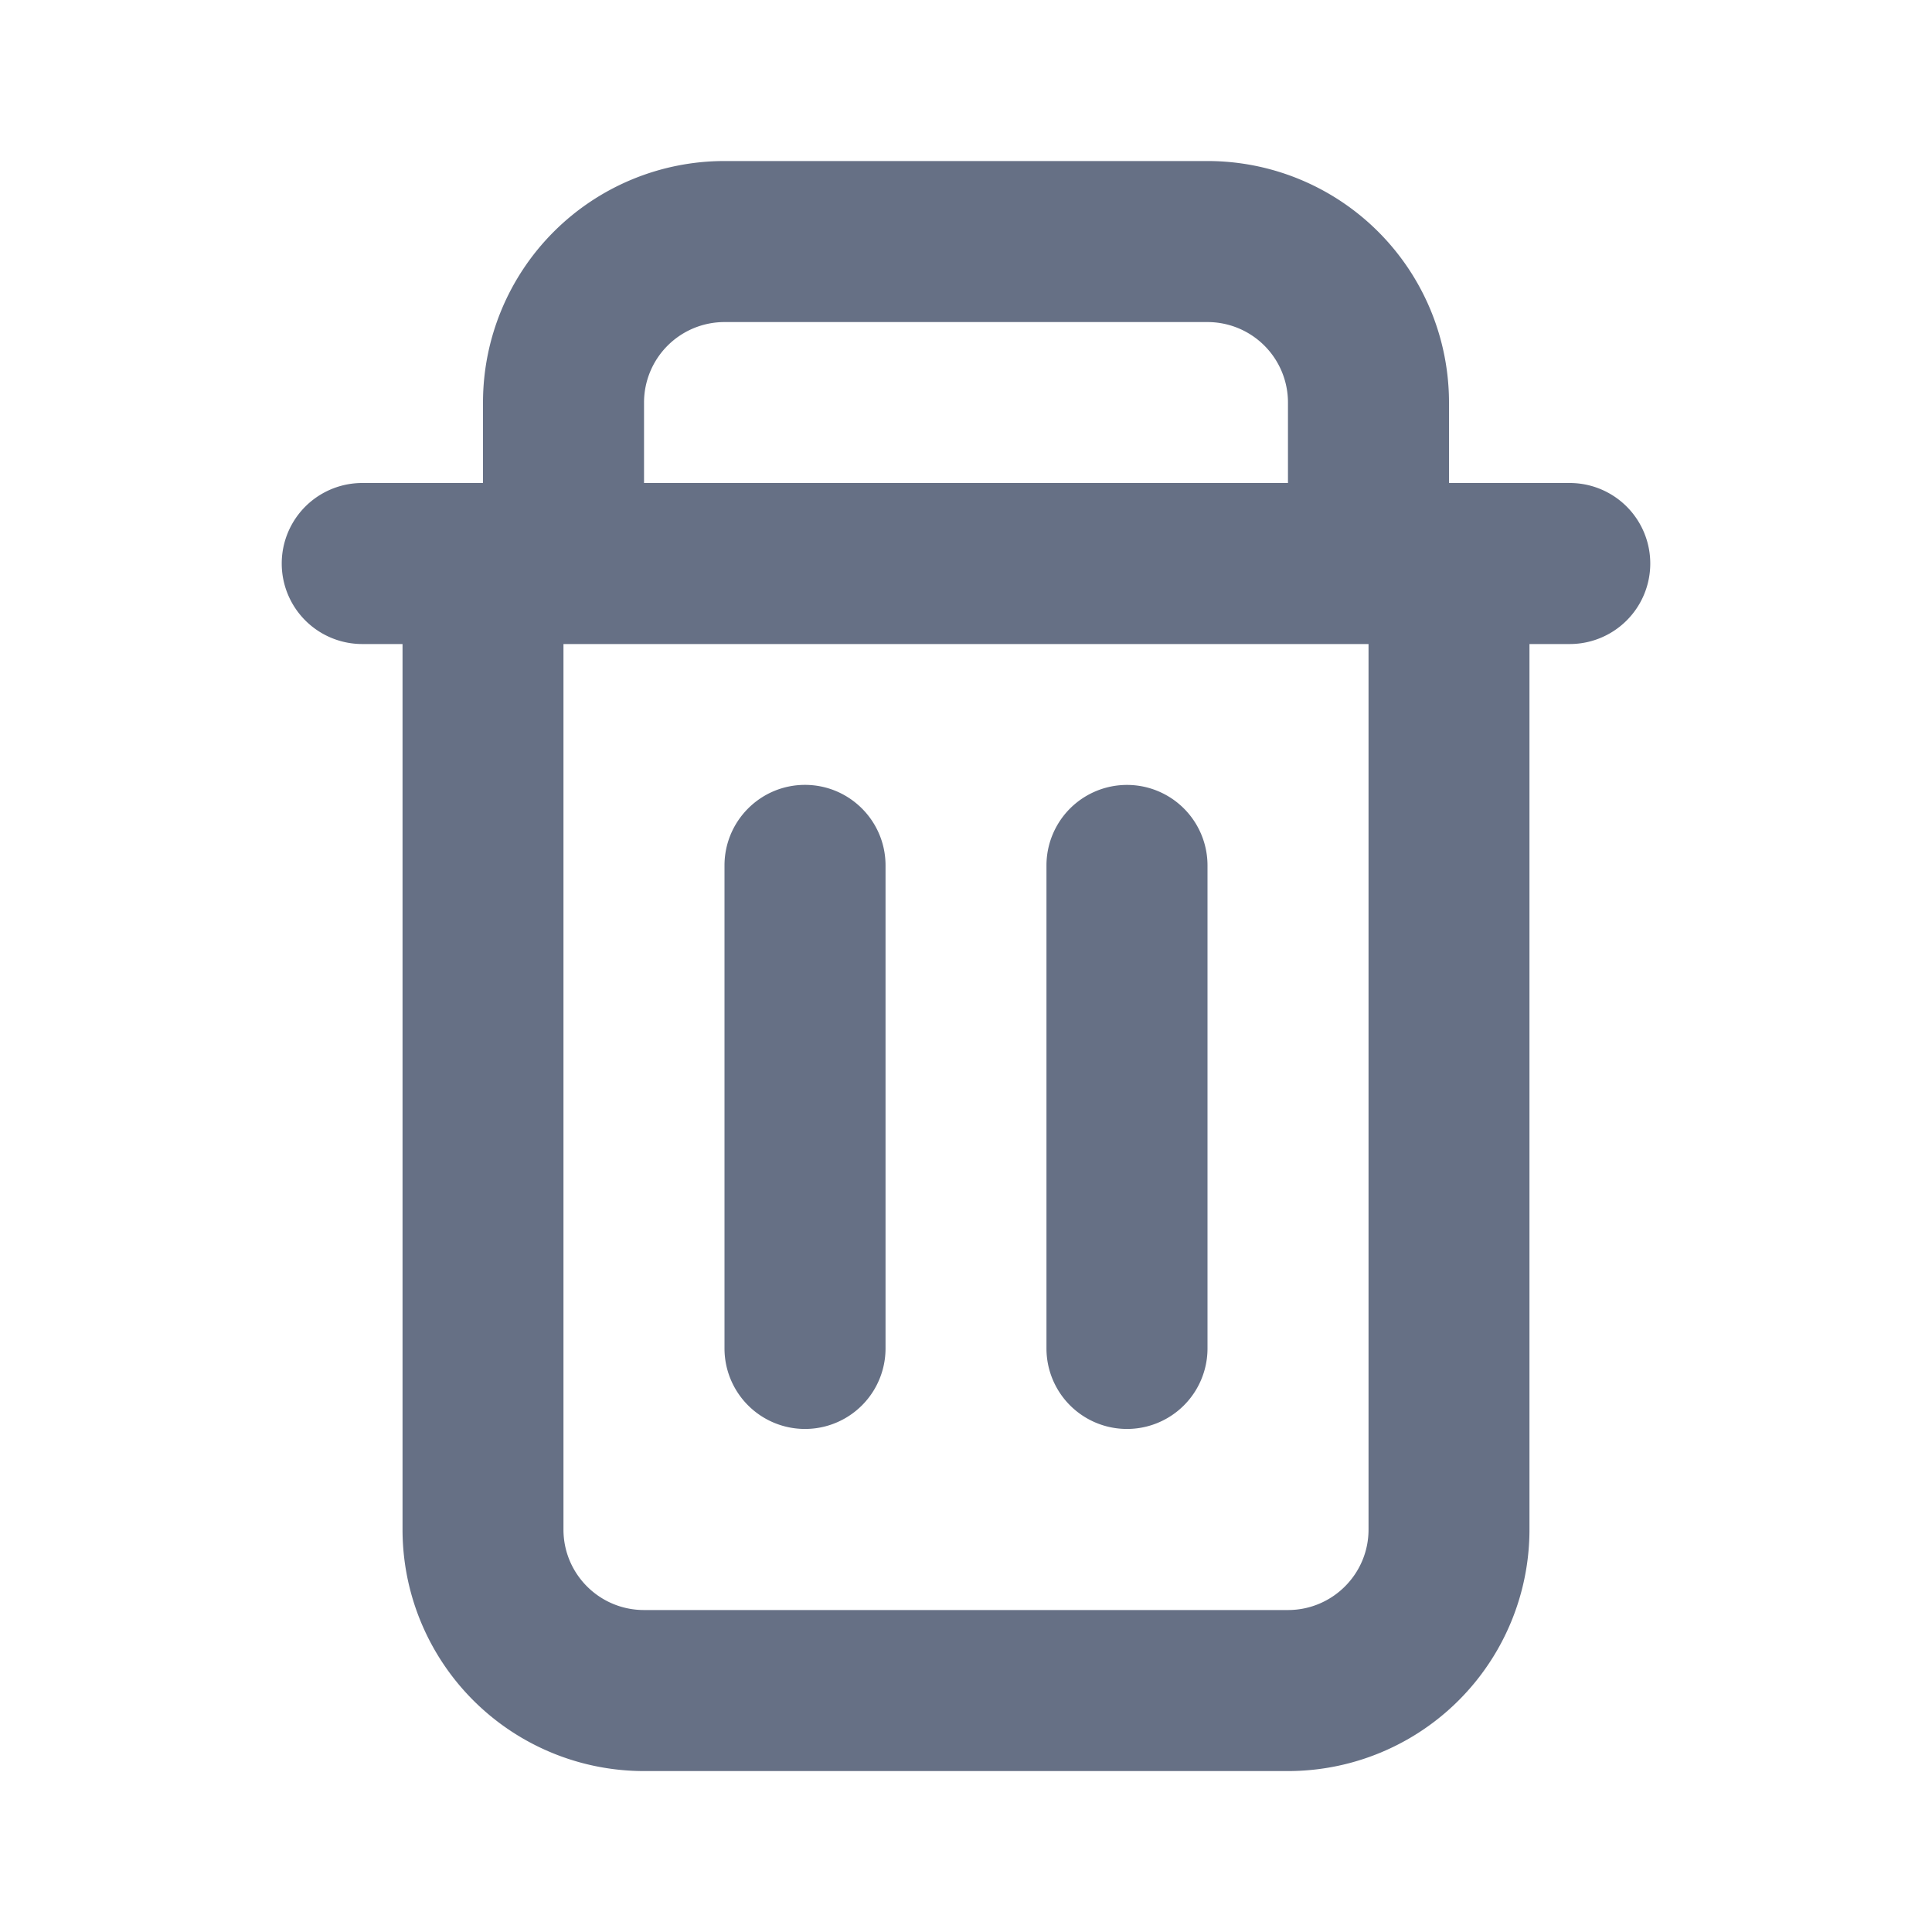 <svg width="20" height="20" fill="none" xmlns="http://www.w3.org/2000/svg"><path d="M8.333 8.125c.46 0 .834.373.834.834v5a.833.833 0 0 1-1.667 0v-5c0-.46.373-.834.833-.834ZM12.5 8.959a.833.833 0 0 0-1.667 0v5a.833.833 0 0 0 1.667 0v-5Z" fill="#667085"/><path fill-rule="evenodd" clip-rule="evenodd" d="M15 5v-.833a2.5 2.5 0 0 0-2.5-2.5h-5a2.5 2.5 0 0 0-2.5 2.5V5H3.75a.833.833 0 1 0 0 1.667h.417v9.167a2.5 2.5 0 0 0 2.5 2.5h6.666a2.5 2.5 0 0 0 2.5-2.5V6.667h.417a.833.833 0 0 0 0-1.667H15Zm-2.5-1.666h-5a.833.833 0 0 0-.833.833V5h6.666v-.833a.833.833 0 0 0-.833-.833Zm1.667 3.333H5.833v9.167c0 .46.373.833.834.833h6.666c.46 0 .834-.373.834-.833V6.667Z" fill="#667085"/></svg>